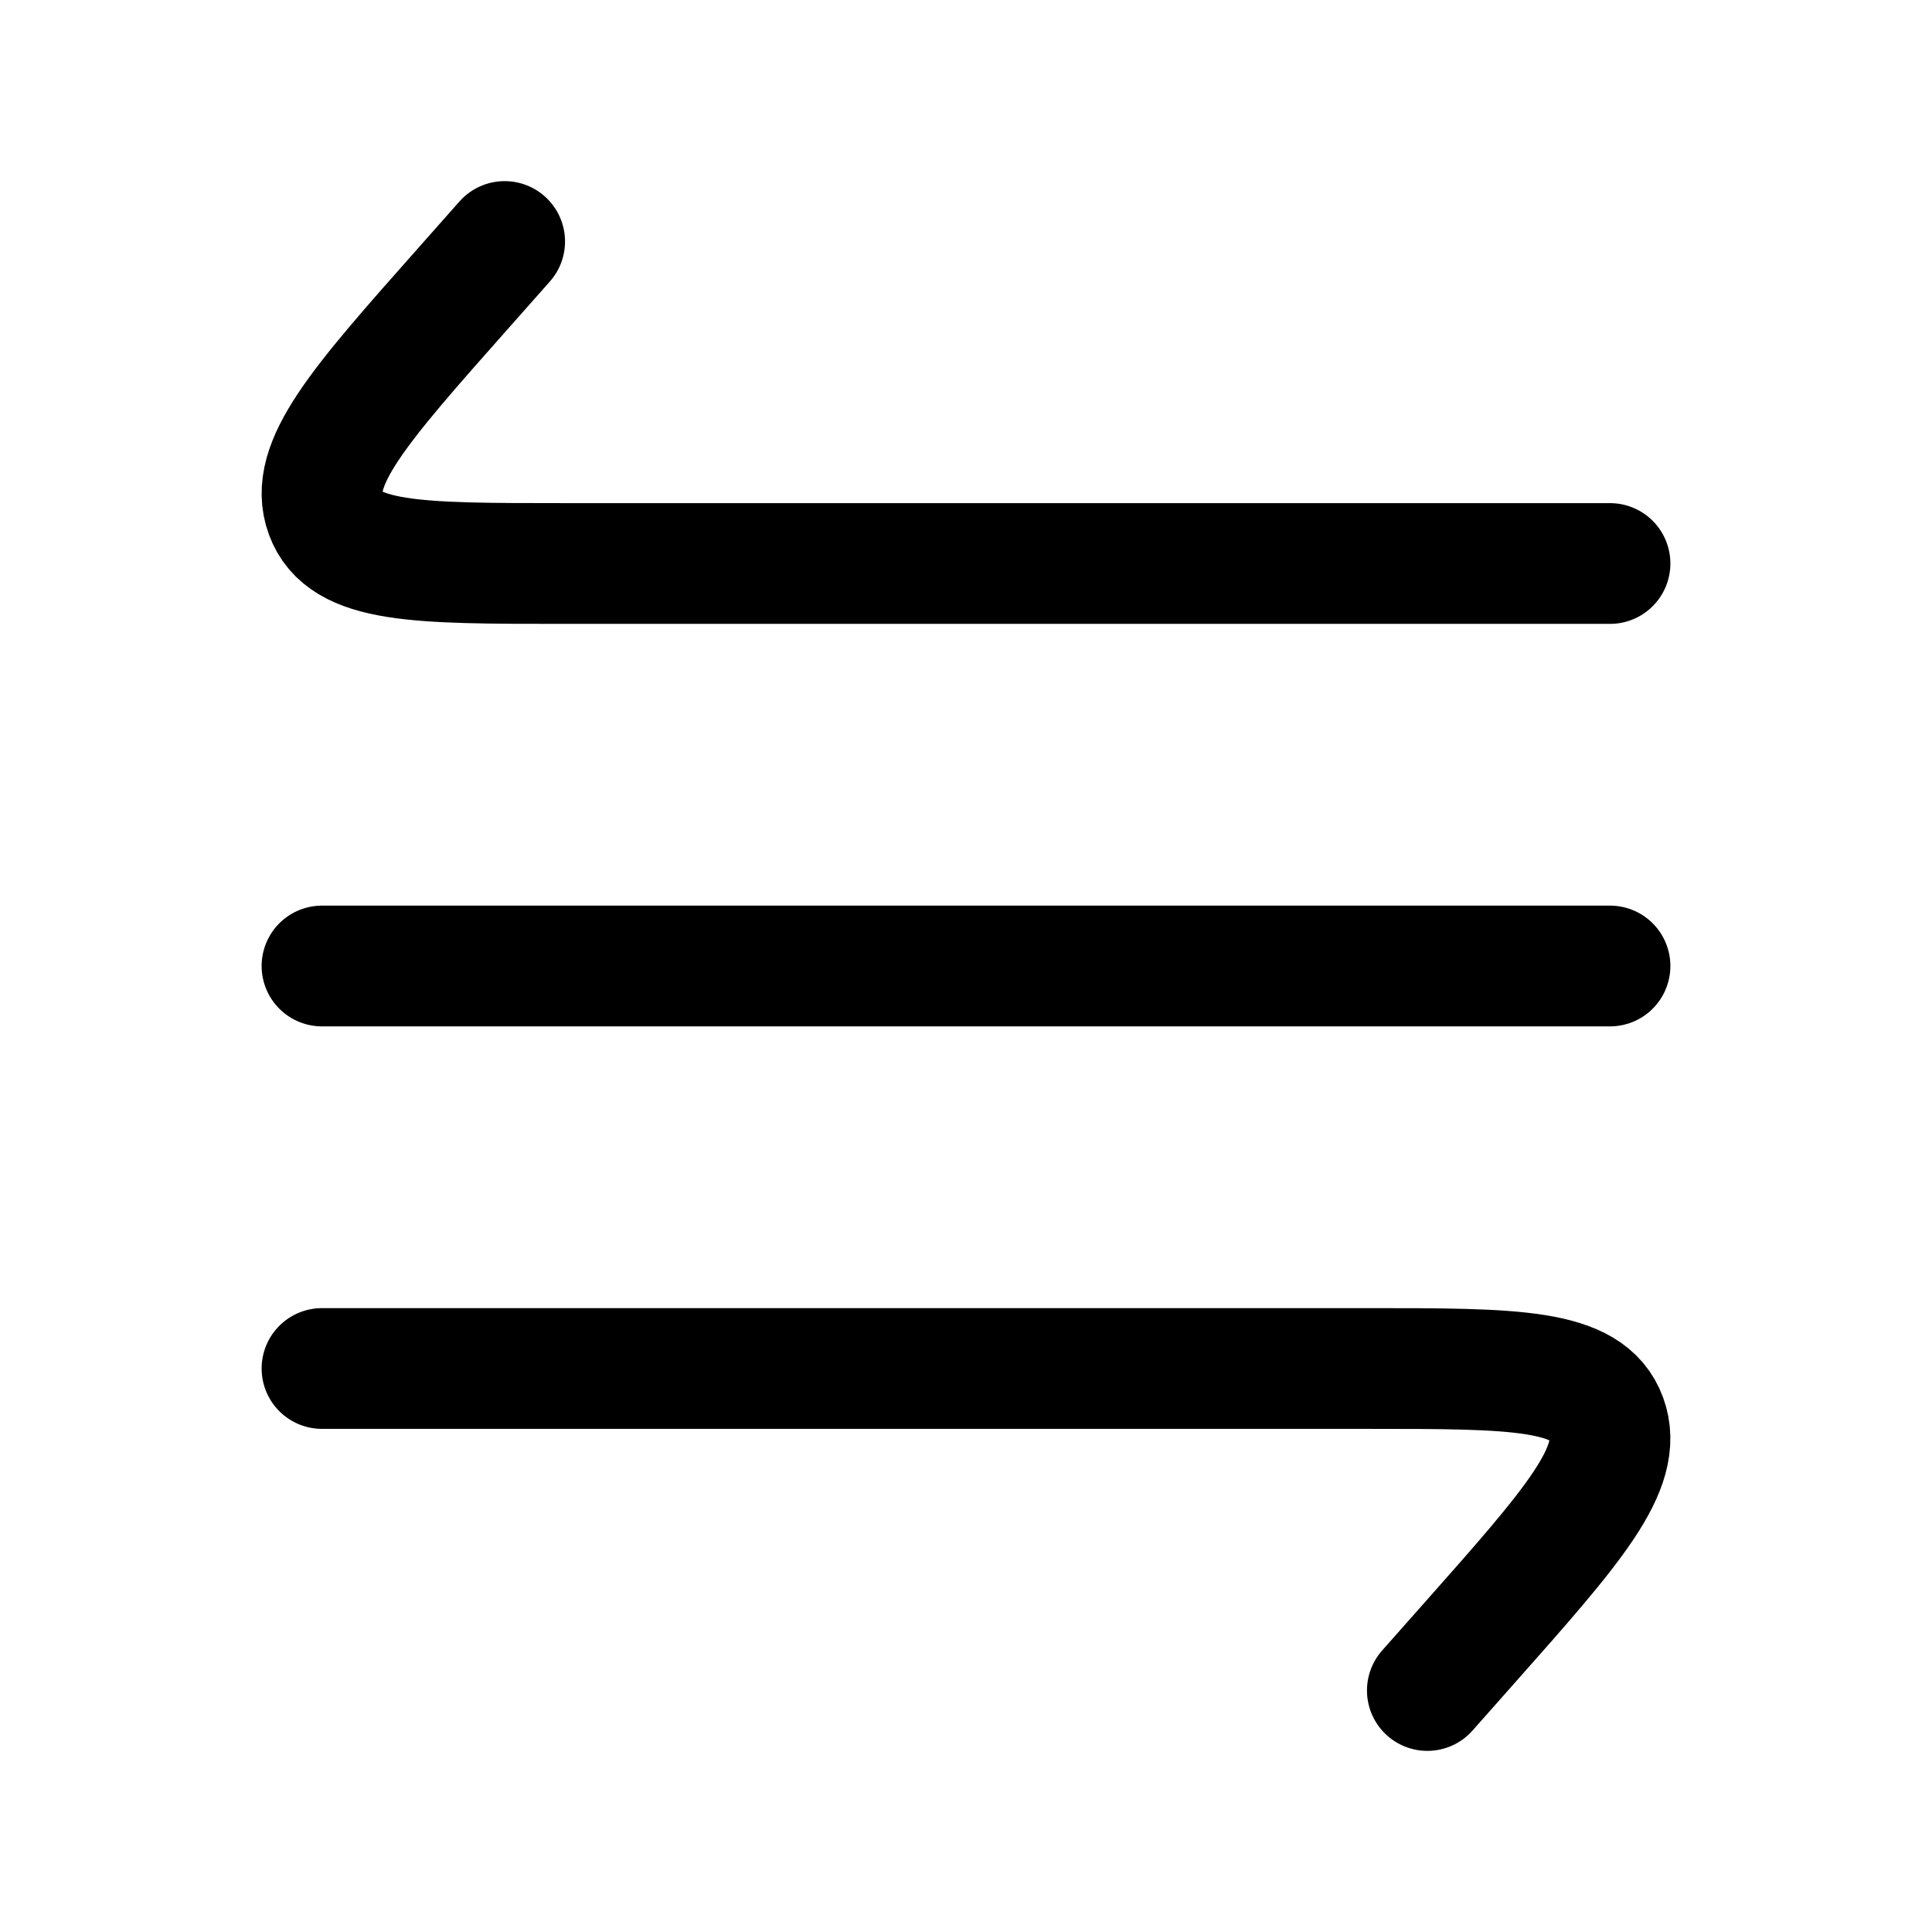 <svg xmlns="http://www.w3.org/2000/svg" width="1em" height="1em" viewBox="0 0 24 24"><path fill="none" stroke="currentColor" stroke-linecap="round" stroke-linejoin="round" stroke-width="1.5" d="M4 12h16m0-5H7.003c-1.821 0-2.732 0-2.958-.617c-.227-.618.417-1.344 1.705-2.797L6.269 3M4 17h12.997c1.821 0 2.732 0 2.958.617c.227.618-.417 1.344-1.705 2.797l-.519.586" color="currentColor"/></svg>